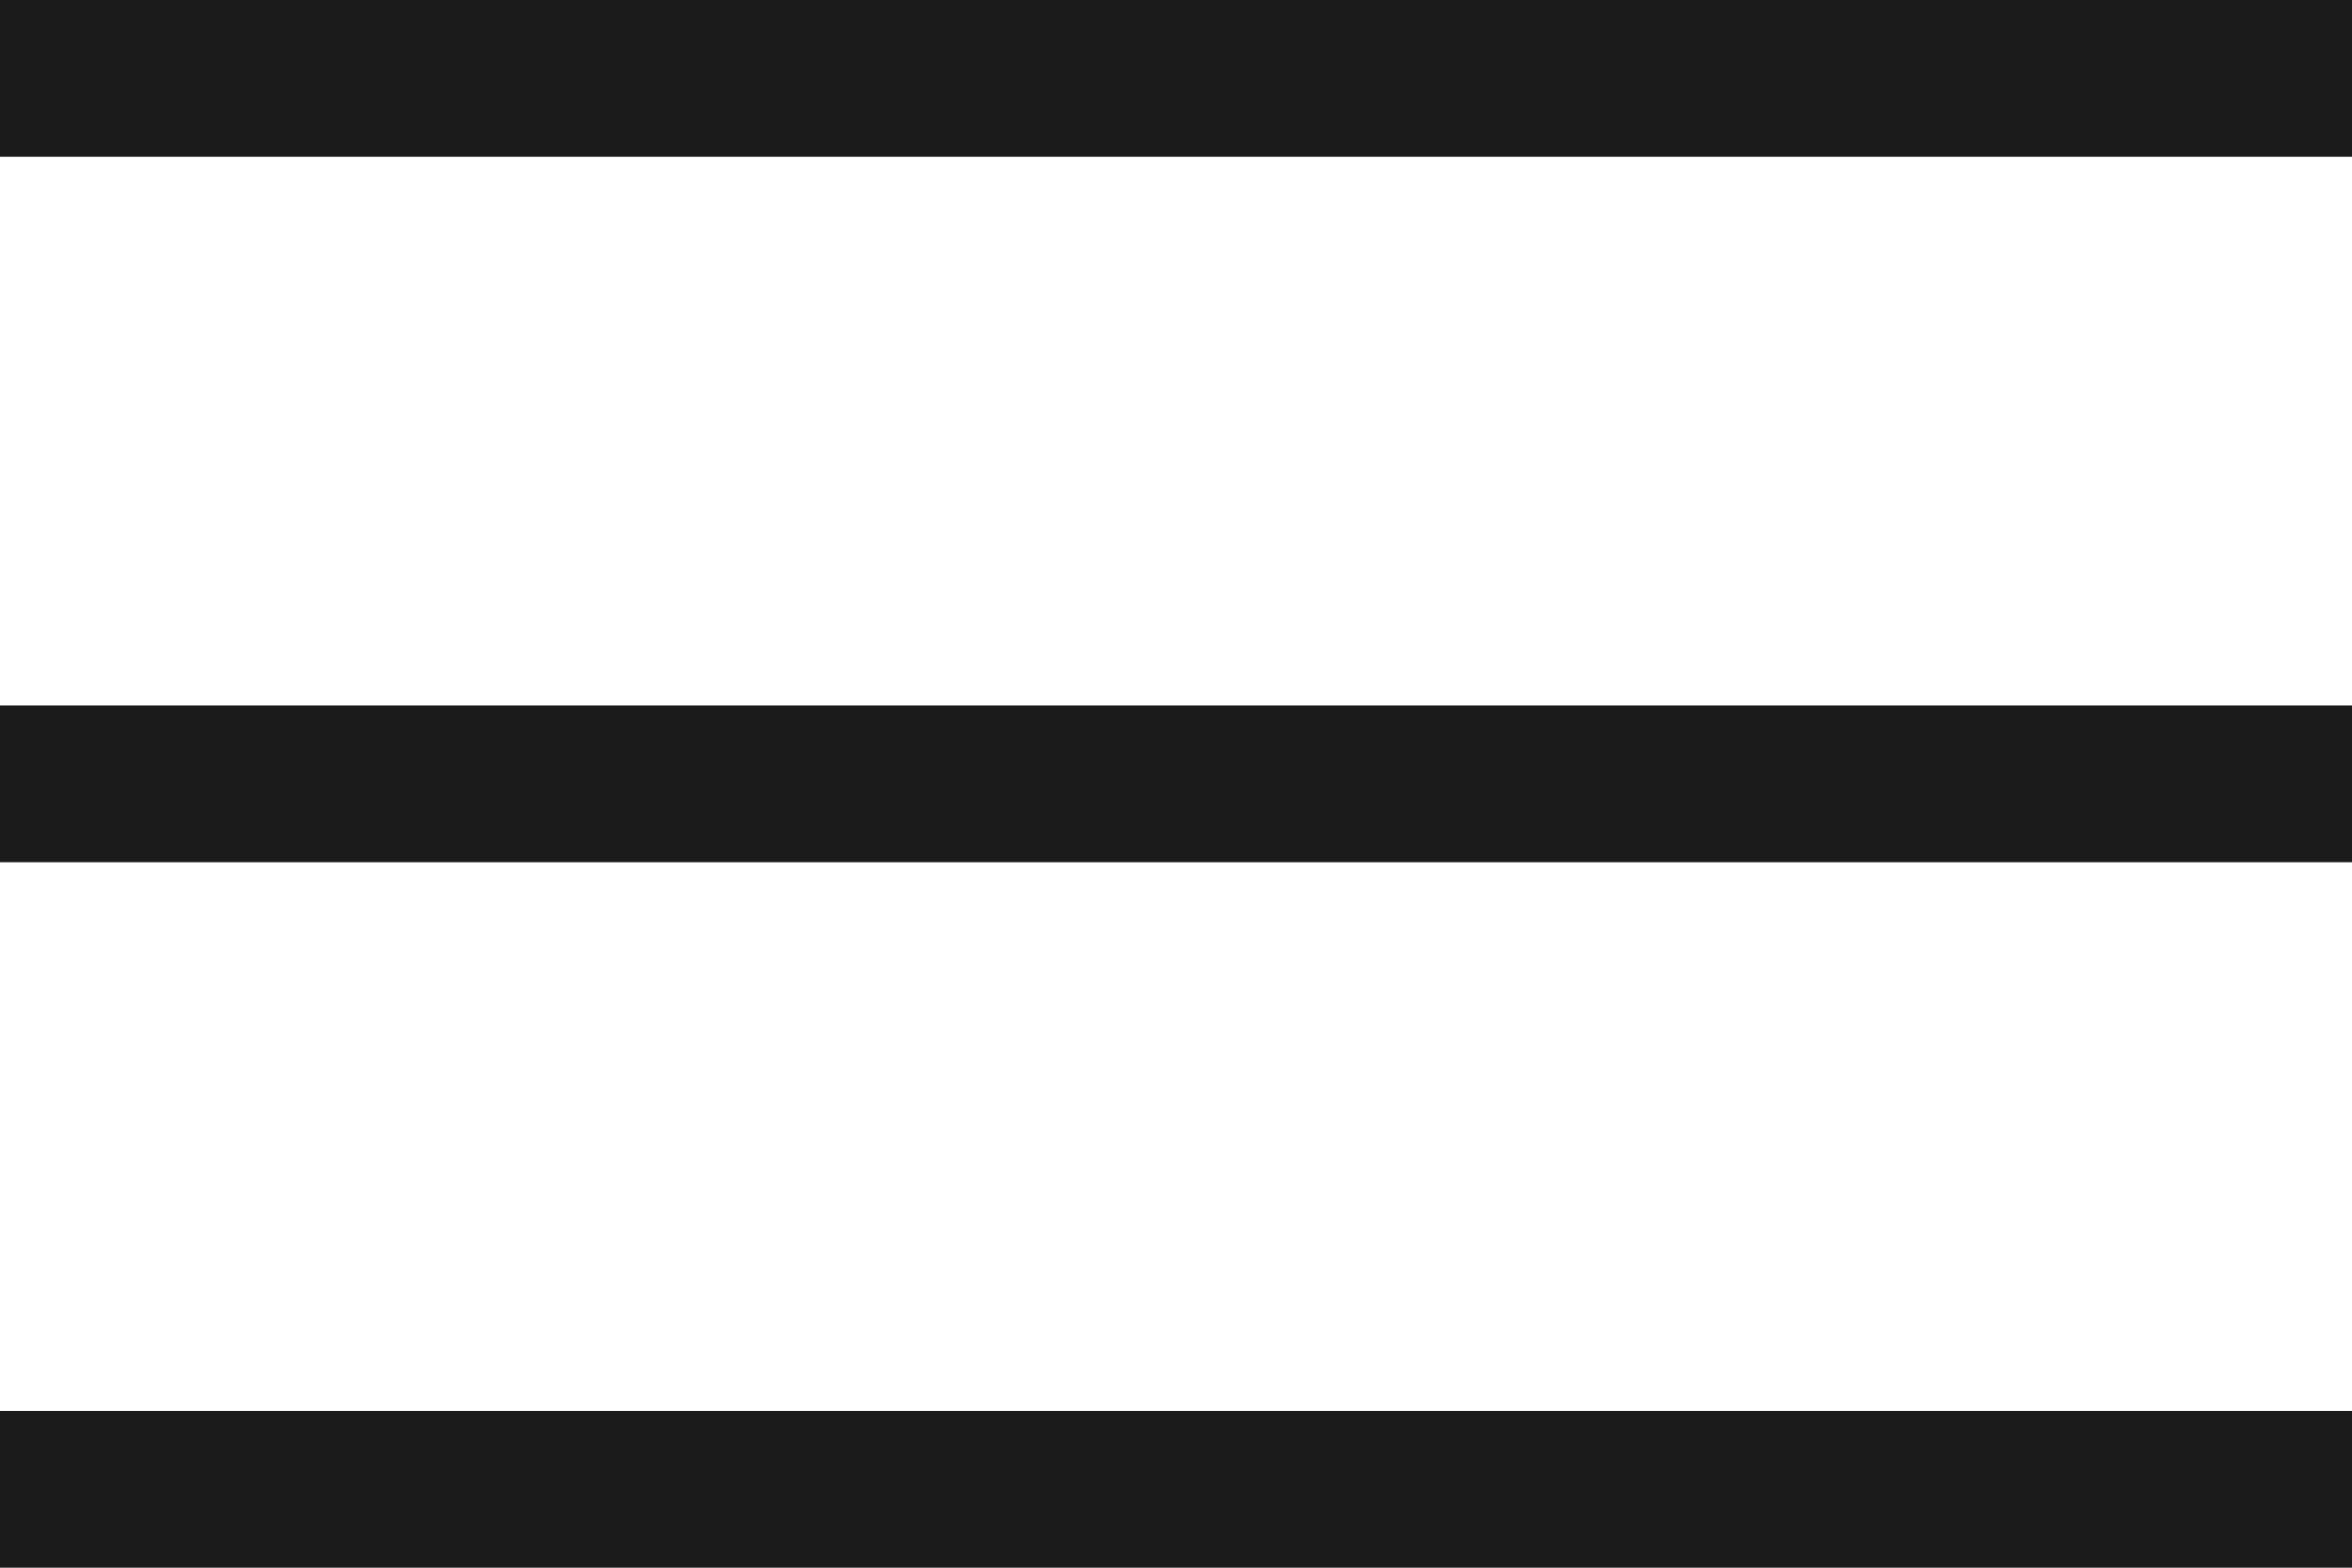 <svg width="30" height="20" viewBox="0 0 30 20" fill="none" xmlns="http://www.w3.org/2000/svg">
<rect width="30" height="2" fill="#1B1B1B"/>
<rect y="9" width="30" height="2" fill="#1B1B1B"/>
<rect y="18" width="30" height="2" fill="#1B1B1B"/>
</svg>
